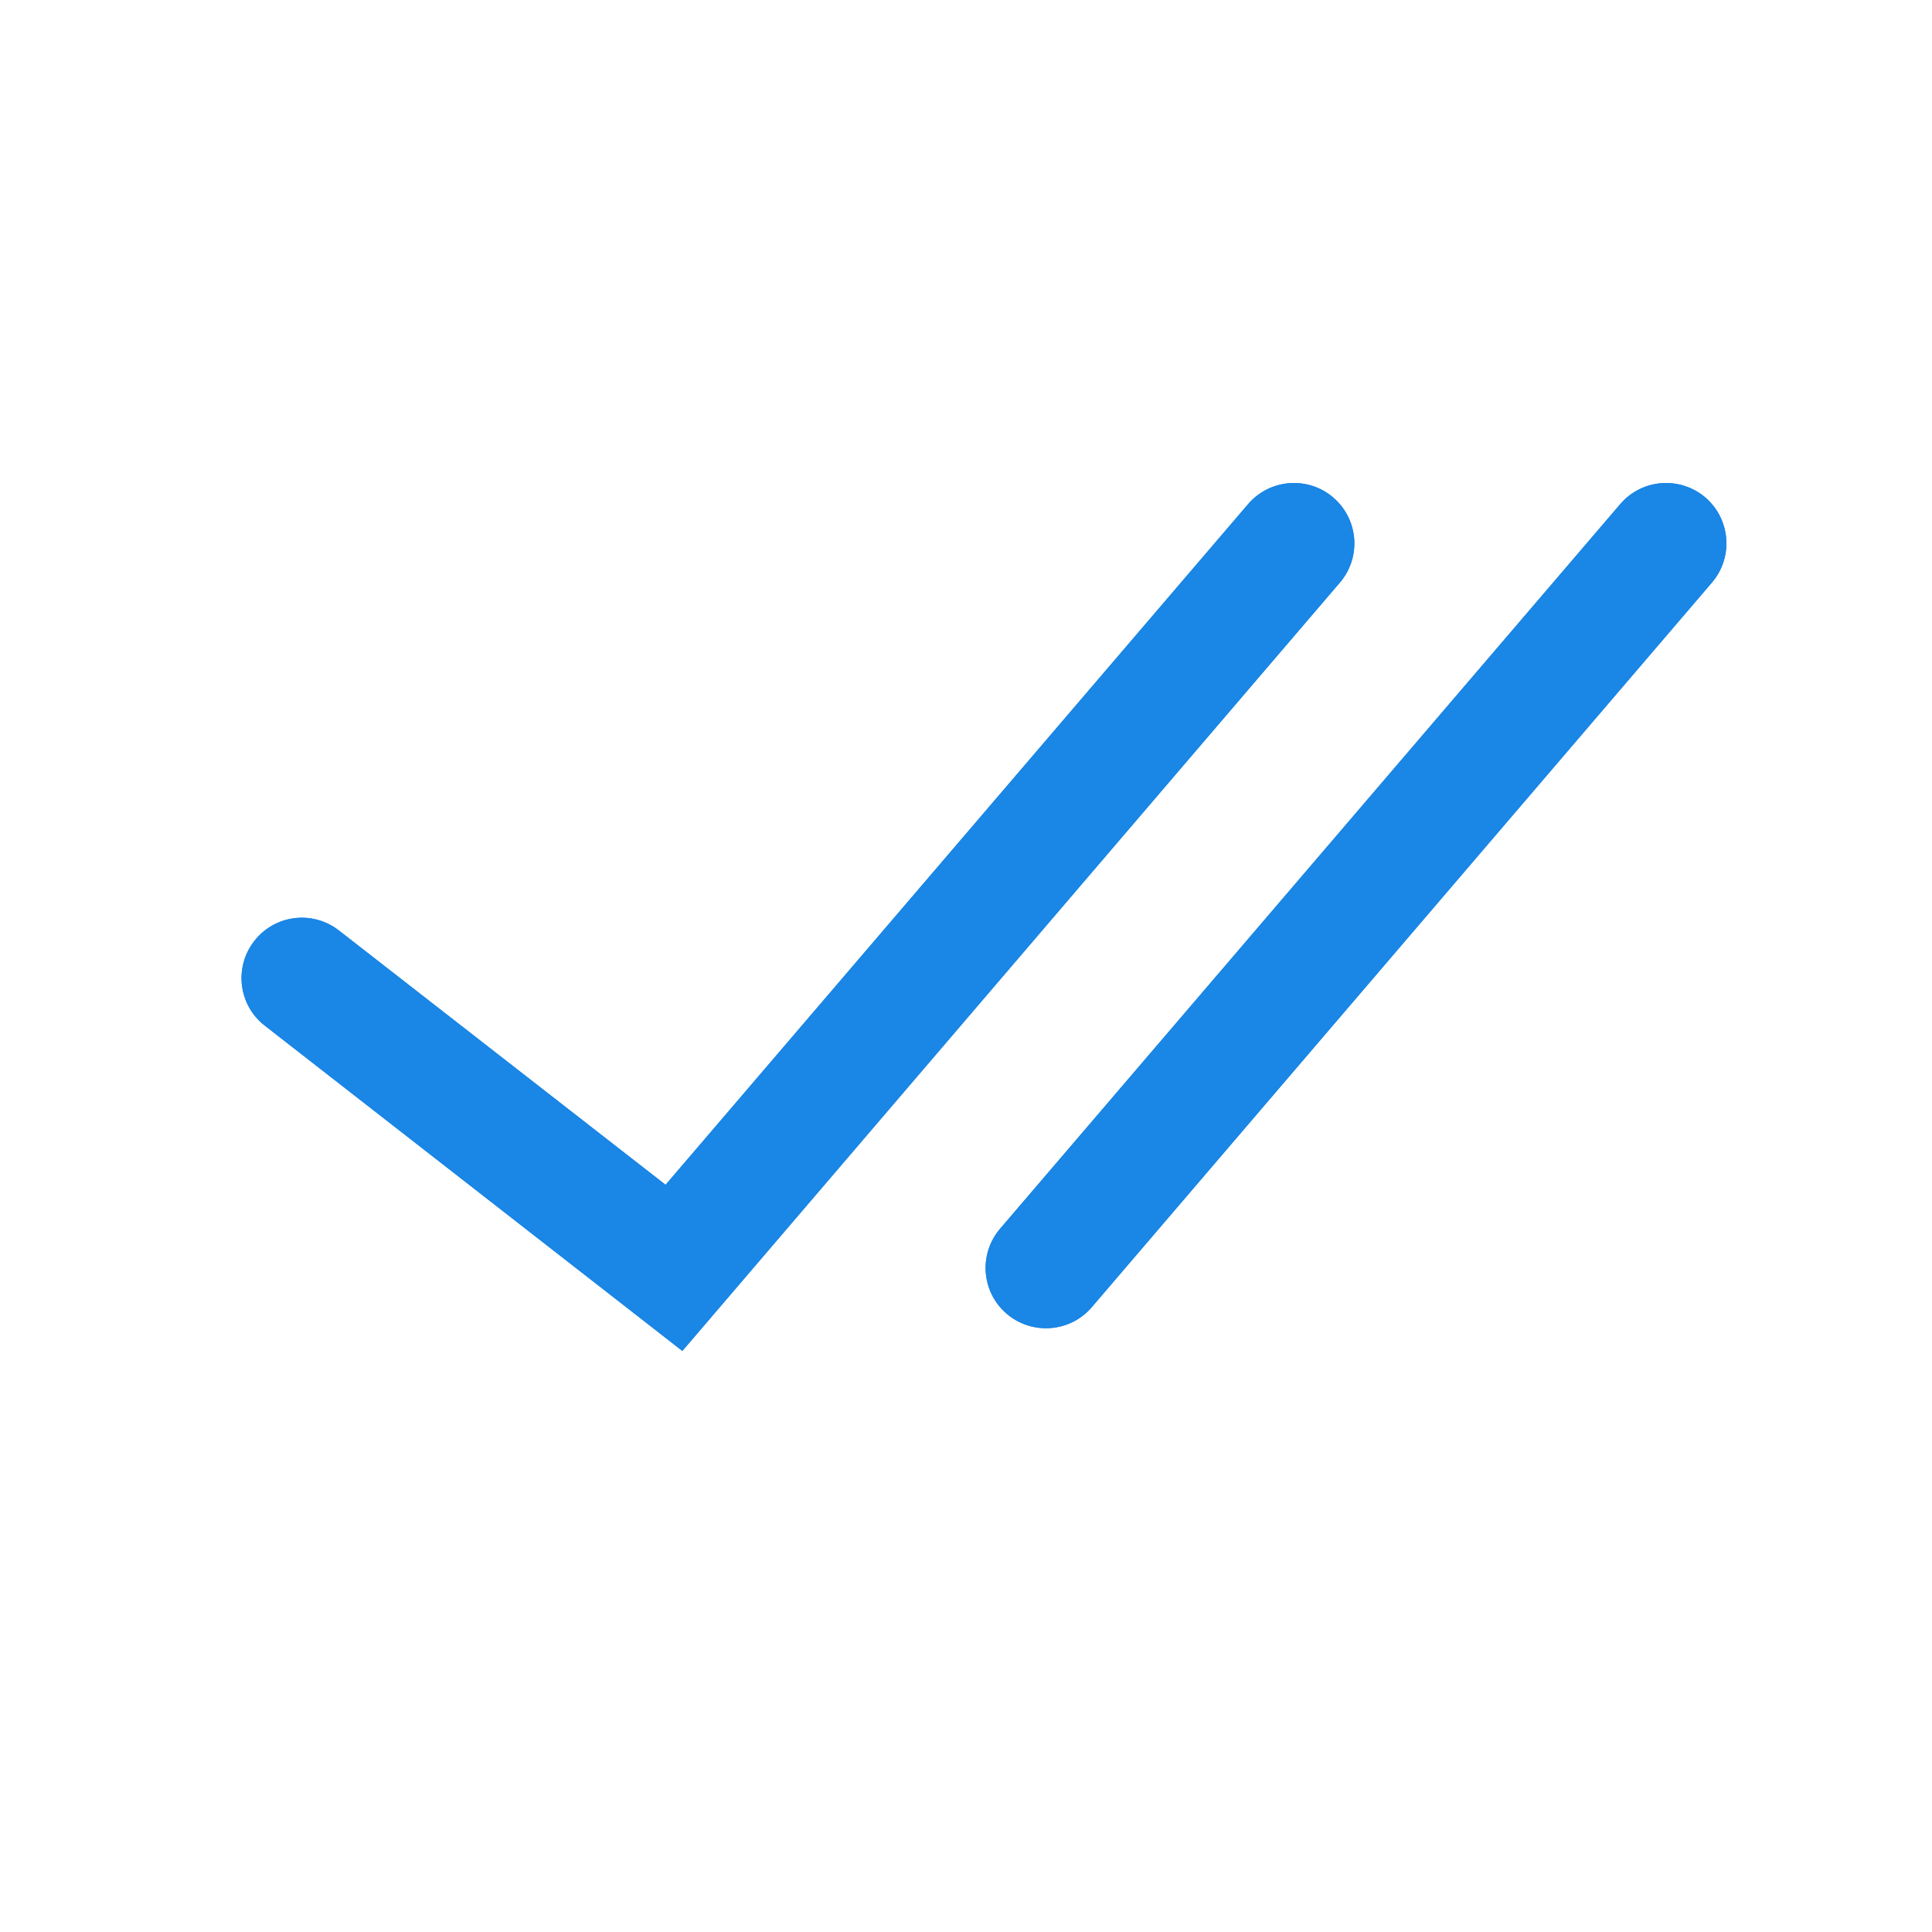 <svg width="16" height="16" viewBox="0 0 16 16" fill="none" xmlns="http://www.w3.org/2000/svg">
<path fill-rule="evenodd" clip-rule="evenodd" d="M14.123 4.12C14.332 4.3 14.357 4.615 14.177 4.825L9.042 10.825C8.863 11.035 8.547 11.059 8.337 10.88C8.127 10.7 8.103 10.385 8.283 10.175L13.418 4.175C13.597 3.965 13.913 3.941 14.123 4.12Z" fill="#1A86E5"/>
<path fill-rule="evenodd" clip-rule="evenodd" d="M11.041 4.12C11.251 4.3 11.276 4.615 11.096 4.825L5.651 11.188L2.193 8.494C1.975 8.325 1.936 8.011 2.106 7.793C2.275 7.575 2.589 7.536 2.807 7.706L5.512 9.812L10.336 4.175C10.516 3.965 10.832 3.941 11.041 4.12Z" fill="#1A86E5"/>
<path fill-rule="evenodd" clip-rule="evenodd" d="M14.123 4.12C14.332 4.3 14.357 4.615 14.177 4.825L9.042 10.825C8.863 11.035 8.547 11.059 8.337 10.88C8.127 10.7 8.103 10.385 8.283 10.175L13.418 4.175C13.597 3.965 13.913 3.941 14.123 4.12Z" fill="#1A86E5"/>
<path fill-rule="evenodd" clip-rule="evenodd" d="M11.041 4.12C11.251 4.3 11.276 4.615 11.096 4.825L5.651 11.188L2.193 8.494C1.975 8.325 1.936 8.011 2.106 7.793C2.275 7.575 2.589 7.536 2.807 7.706L5.512 9.812L10.336 4.175C10.516 3.965 10.832 3.941 11.041 4.12Z" fill="#1A86E5"/>
</svg>
